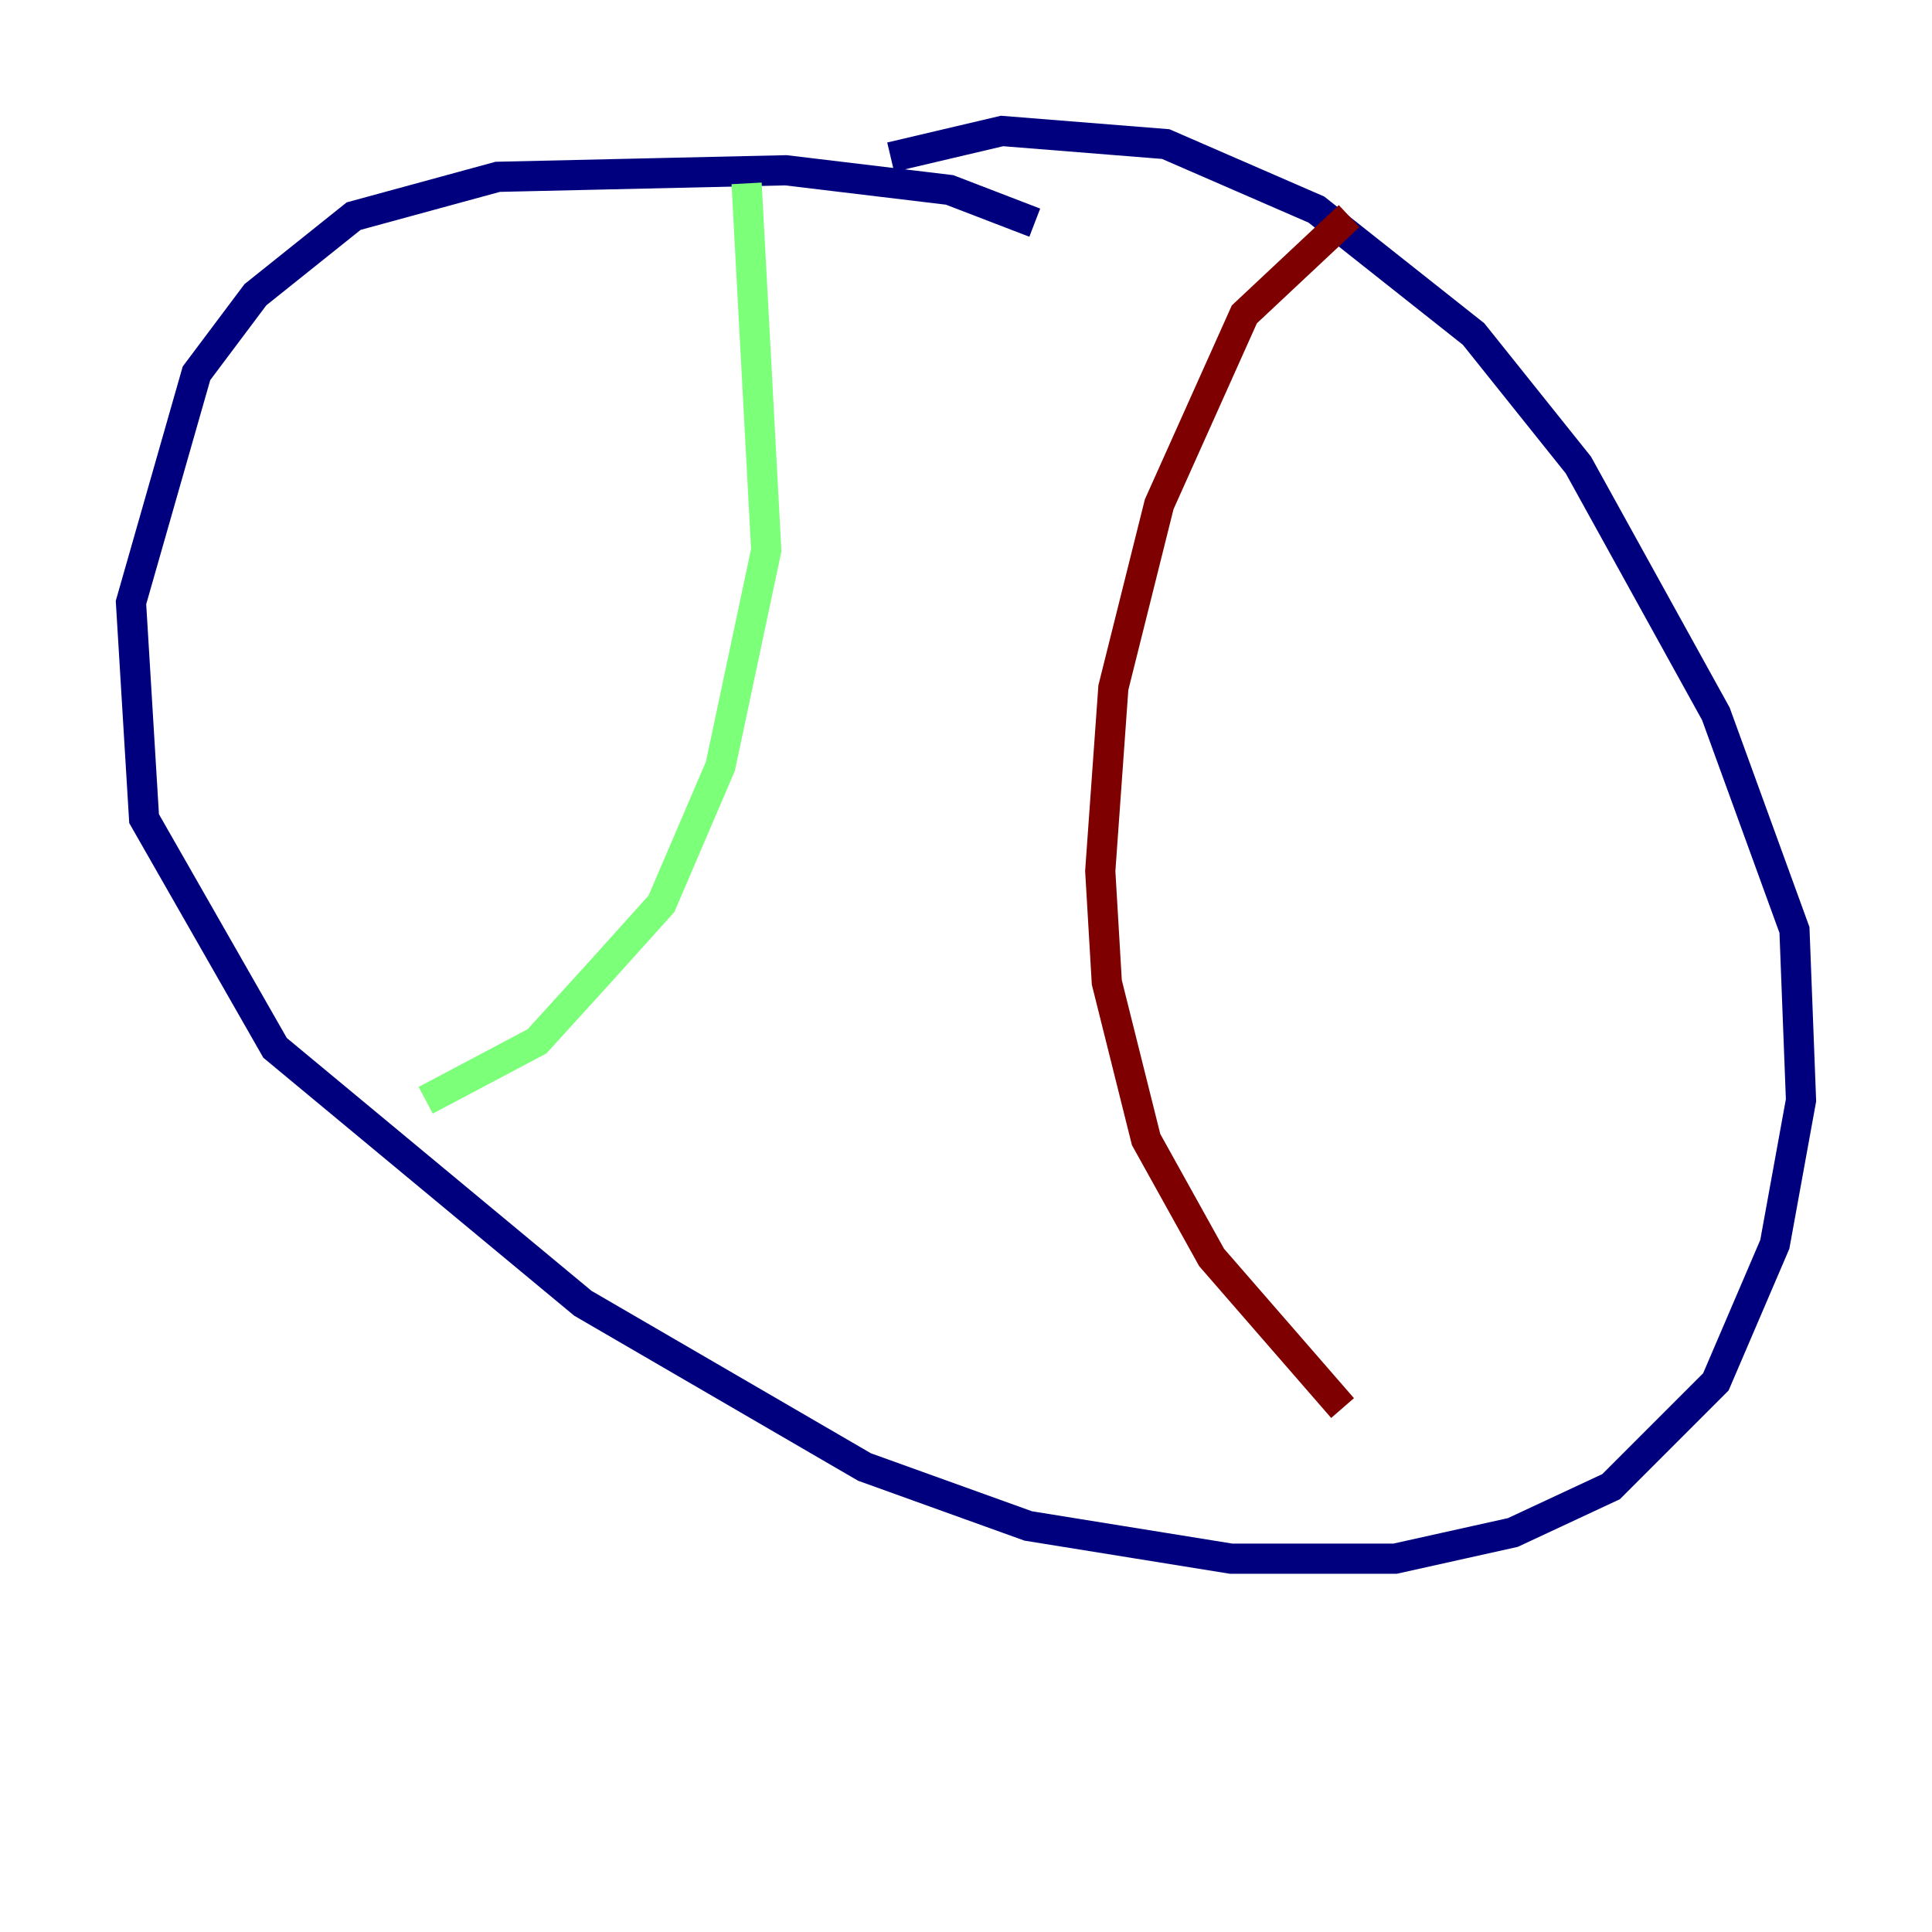 <?xml version="1.0" encoding="utf-8" ?>
<svg baseProfile="tiny" height="128" version="1.2" viewBox="0,0,128,128" width="128" xmlns="http://www.w3.org/2000/svg" xmlns:ev="http://www.w3.org/2001/xml-events" xmlns:xlink="http://www.w3.org/1999/xlink"><defs /><polyline fill="none" points="68.556,14.752 62.915,12.583 52.068,11.281 32.976,11.715 23.43,14.319 16.922,19.525 13.017,24.732 8.678,39.919 9.546,54.237 18.224,69.424 38.617,86.346 57.275,97.193 68.122,101.098 81.573,103.268 92.42,103.268 100.231,101.532 106.739,98.495 113.681,91.552 117.586,82.441 119.322,72.895 118.888,61.614 113.681,47.295 104.57,30.807 97.627,22.129 87.214,13.885 77.234,9.546 66.386,8.678 59.01,10.414" stroke="#00007f" stroke-width="2" /><polyline fill="none" points="49.464,12.149 50.766,36.447 47.729,50.766 43.824,59.878 39.919,64.217 35.58,68.99 28.203,72.895" stroke="#7cff79" stroke-width="2" /><polyline fill="none" points="89.383,14.319 82.441,20.827 76.8,33.41 73.763,45.559 72.895,57.709 73.329,65.085 75.932,75.498 80.271,83.308 88.949,93.288" stroke="#7f0000" stroke-width="2" /></svg>